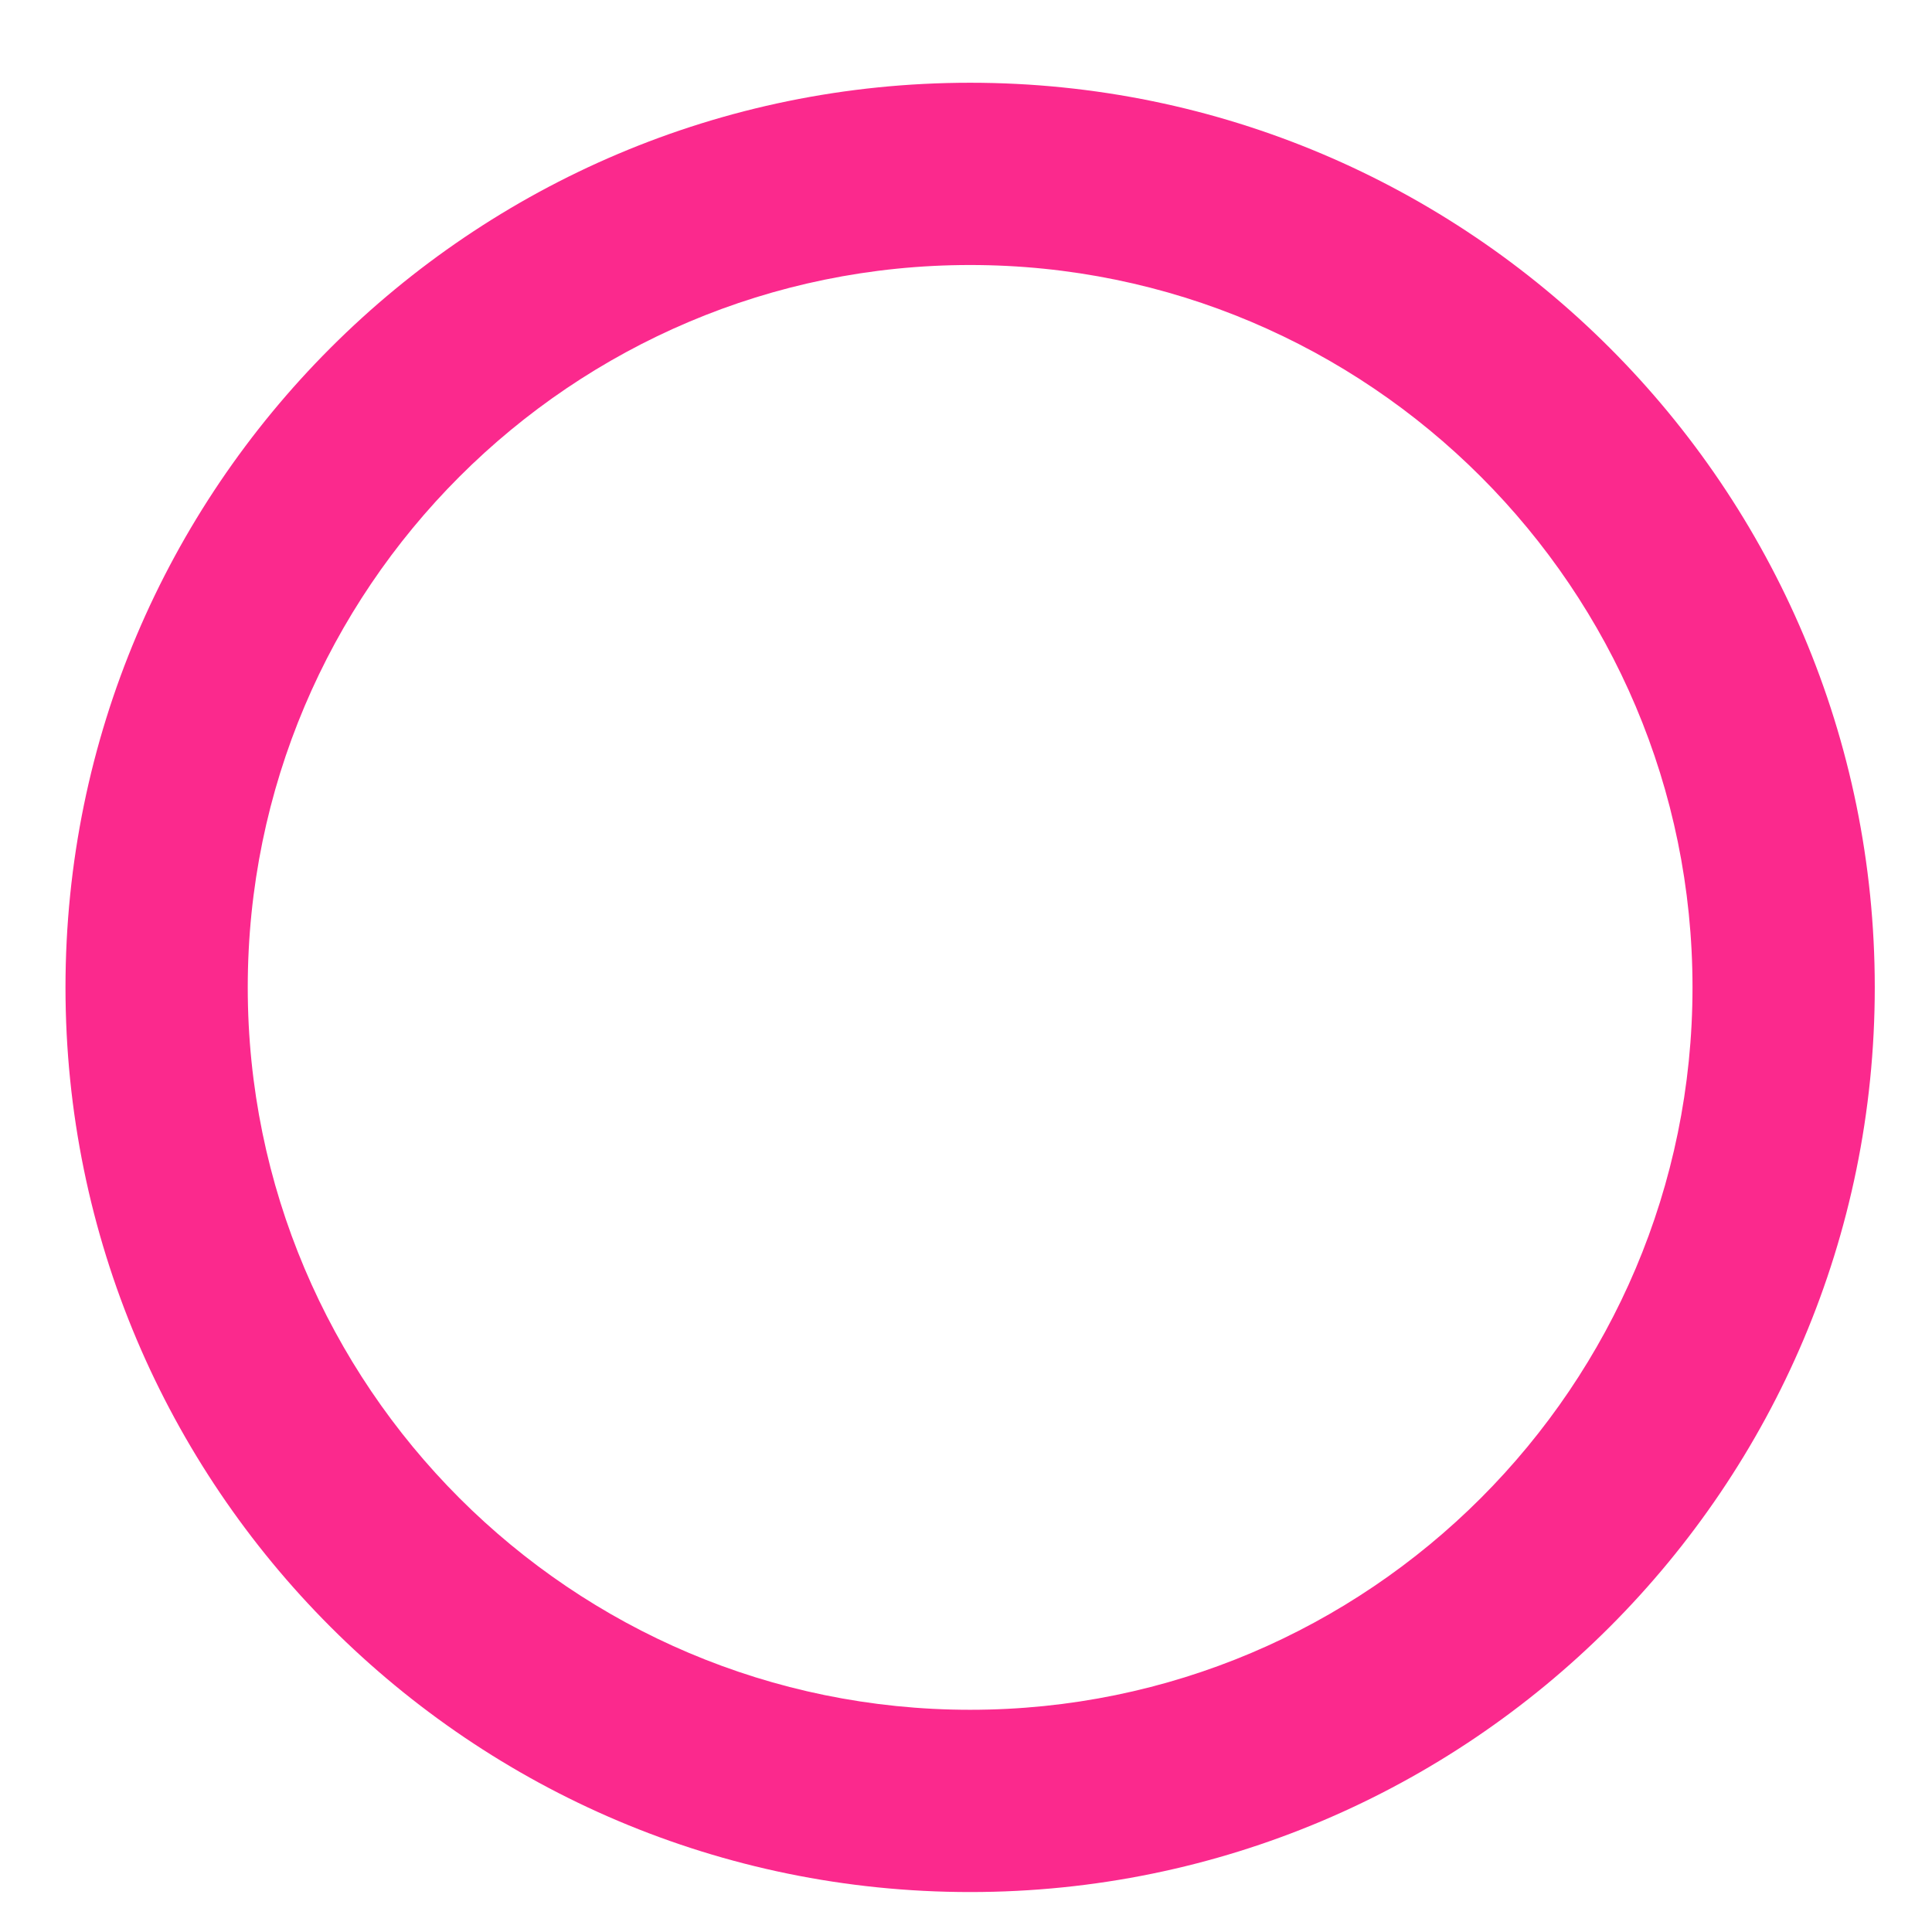 <?xml version="1.0" encoding="UTF-8" standalone="no"?><!DOCTYPE svg PUBLIC "-//W3C//DTD SVG 1.1//EN" "http://www.w3.org/Graphics/SVG/1.1/DTD/svg11.dtd"><svg width="100%" height="100%" viewBox="0 0 106 106" version="1.1" xmlns="http://www.w3.org/2000/svg" xmlns:xlink="http://www.w3.org/1999/xlink" xml:space="preserve" xmlns:serif="http://www.serif.com/" style="fill-rule:evenodd;clip-rule:evenodd;stroke-linejoin:round;stroke-miterlimit:2;"><g id="Player"></g><g id="Player1" serif:id="Player"></g><g id="Orb"></g><path id="particle" d="M53.227,4.54c27.393,0 49.633,22.24 49.633,49.634c0,27.393 -22.24,49.634 -49.633,49.634c-27.394,-0 -49.634,-22.241 -49.634,-49.634c-0,-27.394 22.24,-49.634 49.634,-49.634Zm-0,10c21.874,0 39.633,17.759 39.633,39.634c0,21.874 -17.759,39.634 -39.633,39.634c-21.875,-0 -39.634,-17.76 -39.634,-39.634c-0,-21.875 17.759,-39.634 39.634,-39.634Z" style="fill:#fb298d;"/><g id="Tentacle"></g><g id="board"></g></svg>
